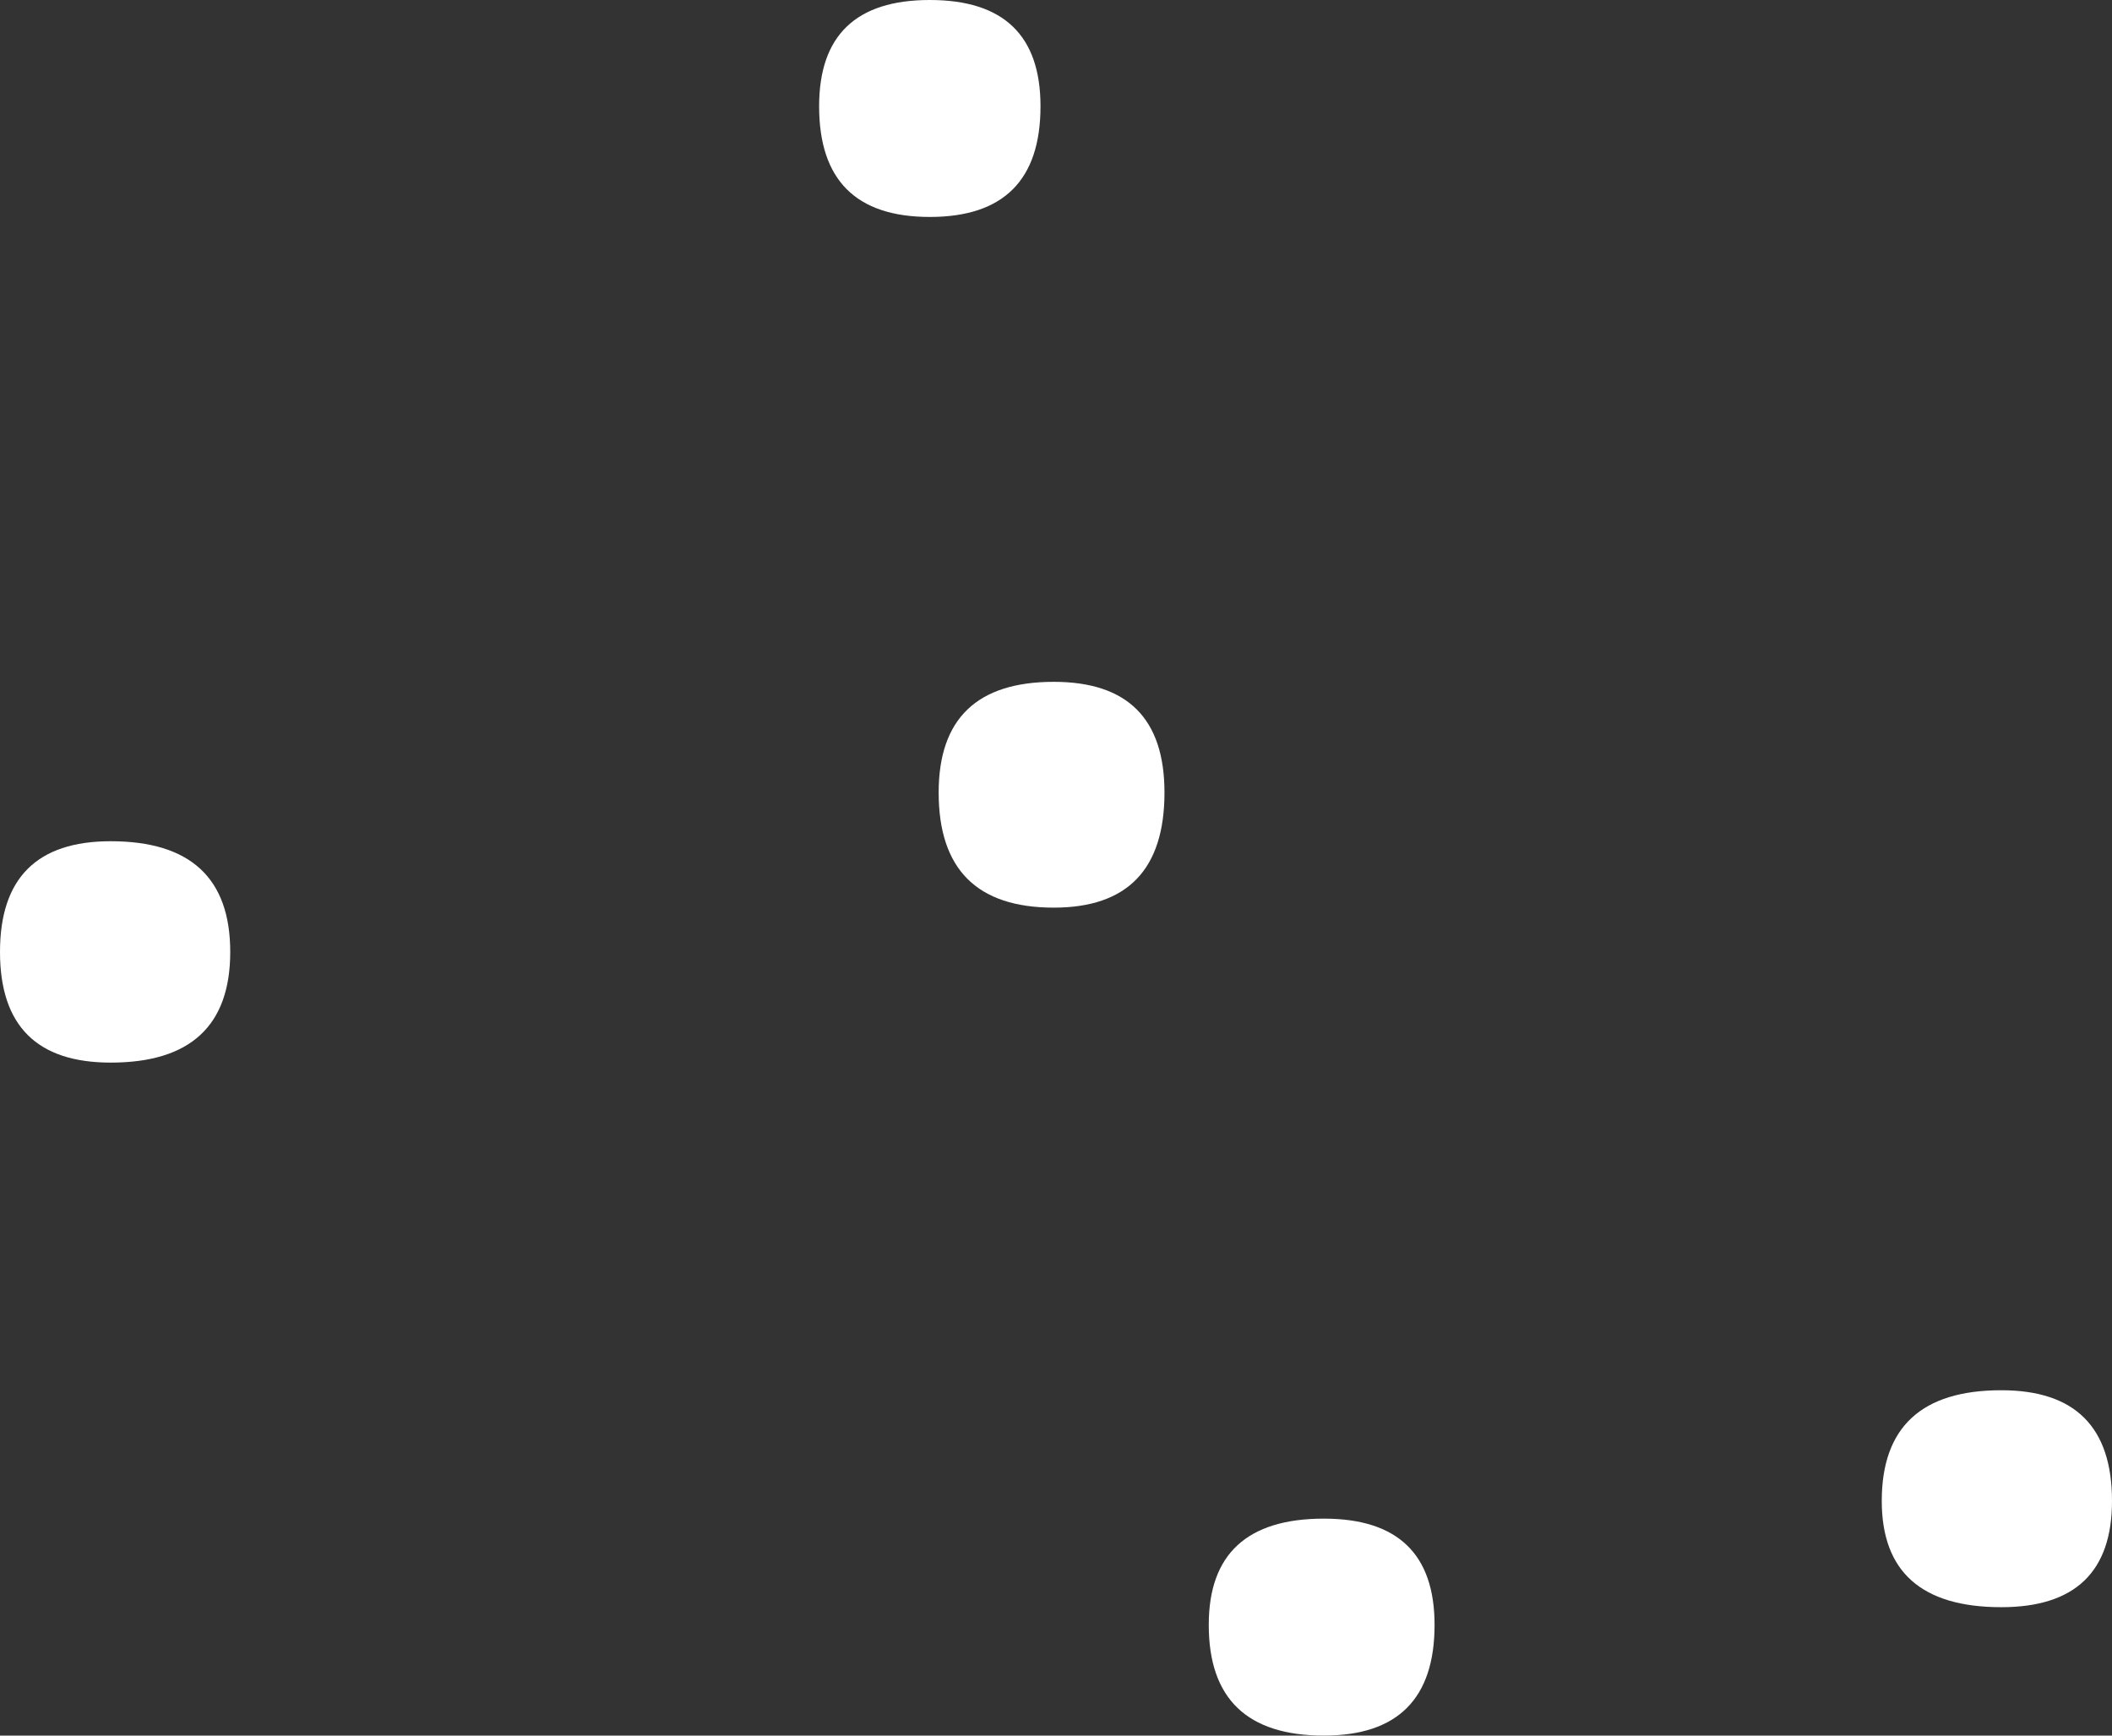 <?xml version="1.0" encoding="UTF-8" standalone="no"?>
<svg xmlns:xlink="http://www.w3.org/1999/xlink" height="19.6px" width="23.85px" xmlns="http://www.w3.org/2000/svg">
  <rect width="100%" height="100%" fill="#333333" stroke="none"/>
  <g transform="matrix(1.0, 0.0, 0.0, 1.0, 340.7, 197.9)">
    <path d="M-327.55 -188.95 Q-327.55 -187.65 -328.8 -187.65 -330.1 -187.65 -330.1 -188.95 -330.1 -190.2 -328.8 -190.2 -327.55 -190.2 -327.55 -188.95" fill="#ffffff" fill-rule="evenodd" stroke="none"/>
    <path d="M-328.95 -196.7 Q-328.95 -195.45 -330.2 -195.45 -331.45 -195.45 -331.45 -196.7 -331.45 -197.9 -330.2 -197.9 -328.95 -197.9 -328.95 -196.7" fill="#ffffff" fill-rule="evenodd" stroke="none"/>
    <path d="M-338.1 -187.15 Q-338.1 -185.9 -339.45 -185.9 -340.7 -185.9 -340.7 -187.15 -340.7 -188.4 -339.45 -188.4 -338.1 -188.4 -338.1 -187.15" fill="#ffffff" fill-rule="evenodd" stroke="none"/>
    <path d="M-324.5 -179.55 Q-324.5 -178.3 -325.75 -178.3 -327.05 -178.3 -327.05 -179.55 -327.05 -180.75 -325.75 -180.75 -324.5 -180.75 -324.5 -179.55" fill="#ffffff" fill-rule="evenodd" stroke="none"/>
    <path d="M-316.85 -180.95 Q-316.85 -179.75 -318.1 -179.75 -319.45 -179.75 -319.45 -180.95 -319.45 -182.2 -318.1 -182.2 -316.85 -182.2 -316.85 -180.95" fill="#ffffff" fill-rule="evenodd" stroke="none"/>
  </g>
</svg>
